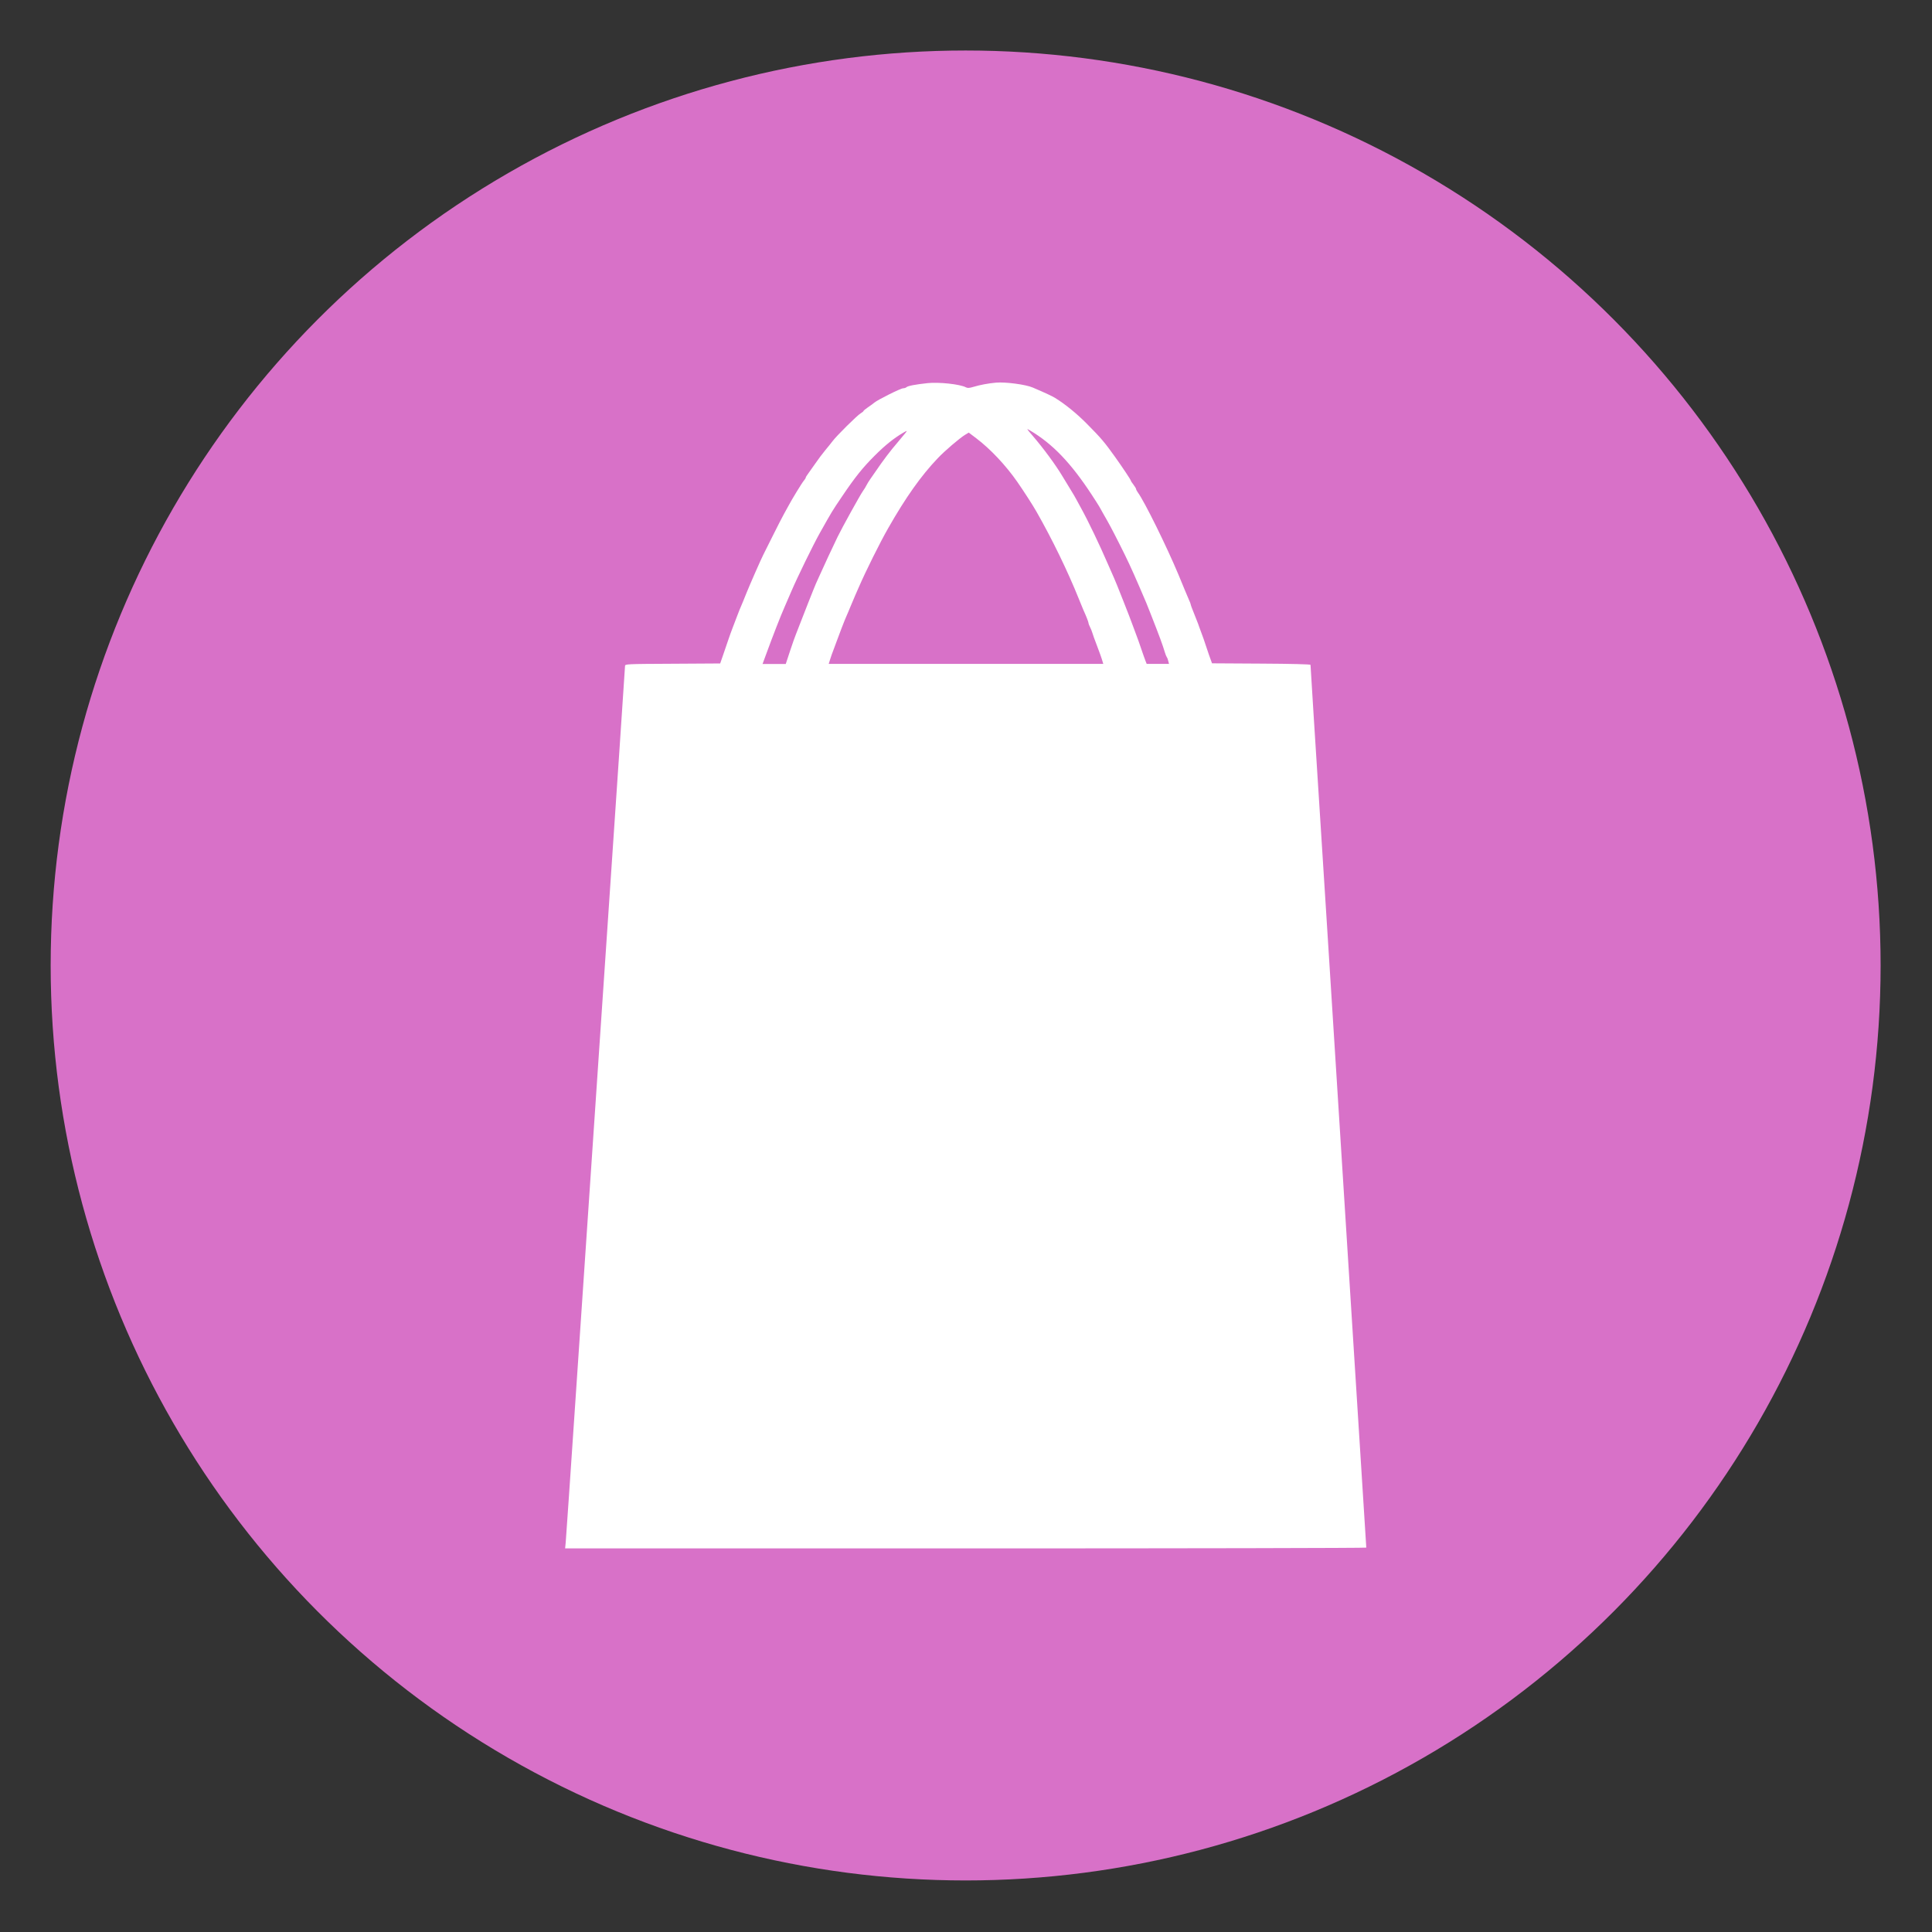 <?xml version="1.0" encoding="UTF-8" standalone="no"?>
<svg
   xmlns:dc="http://purl.org/dc/elements/1.1/"
   xmlns:cc="http://creativecommons.org/ns#"
   xmlns:rdf="http://www.w3.org/1999/02/22-rdf-syntax-ns#"
   xmlns:svg="http://www.w3.org/2000/svg"
   xmlns="http://www.w3.org/2000/svg"
   xmlns:sodipodi="http://sodipodi.sourceforge.net/DTD/sodipodi-0.dtd"
   xmlns:inkscape="http://www.inkscape.org/namespaces/inkscape"
   height="24"
   viewBox="0 0 24 24"
   width="24"
   version="1.1"
   id="svg10"
   sodipodi:docname="shop-m.svg"
   inkscape:version="0.92.3 (2405546, 2018-03-11)">
  <rect x="0" y="0" width="24" height="24" fill="#333333" stroke="none"/>
  <defs
     id="defs14" />
  <sodipodi:namedview
     pagecolor="#ffffff"
     bordercolor="#666666"
     borderopacity="1"
     objecttolerance="10"
     gridtolerance="10"
     guidetolerance="10"
     inkscape:pageopacity="0"
     inkscape:pageshadow="2"
     inkscape:window-width="1215"
     inkscape:window-height="748"
     id="namedview12"
     showgrid="false"
     inkscape:zoom="16"
     inkscape:cx="4.3872143"
     inkscape:cy="17.314086"
     inkscape:window-x="177"
     inkscape:window-y="54"
     inkscape:window-maximized="0"
     inkscape:current-layer="svg10" />
  <g
     id="g6250"
     transform="matrix(0.901,0,0,0.901,1.916,0.449)">
    <circle
       r="12.615"
       cy="12.813"
       cx="11.187"
       id="path1043"
       style="opacity:1;fill:#d871c8;fill-opacity:1;stroke:none;stroke-width:0.362;stroke-linecap:round;stroke-miterlimit:4;stroke-dasharray:none;stroke-opacity:1" />
    <path
       inkscape:connector-curvature="0"
       id="path3164"
       d="m 5.673,20.769 c 0.004,-0.045 0.069,-0.985 0.143,-2.088 0.074,-1.104 0.257,-3.798 0.405,-5.988 0.149,-2.19 0.27,-3.994 0.27,-4.009 0,-0.027 0.017,-0.028 0.656,-0.031 l 0.656,-0.004 0.049,-0.142 c 0.027,-0.078 0.058,-0.168 0.068,-0.199 0.01,-0.031 0.036,-0.102 0.057,-0.157 0.021,-0.055 0.052,-0.135 0.068,-0.178 0.016,-0.043 0.038,-0.097 0.049,-0.121 0.01,-0.023 0.041,-0.097 0.067,-0.164 0.048,-0.12 0.21,-0.488 0.236,-0.537 0.007,-0.014 0.066,-0.131 0.13,-0.26 0.064,-0.129 0.135,-0.267 0.157,-0.306 0.022,-0.039 0.049,-0.087 0.059,-0.107 0.042,-0.081 0.189,-0.322 0.213,-0.349 0.014,-0.016 0.026,-0.035 0.026,-0.041 0,-0.007 0.016,-0.033 0.035,-0.058 0.019,-0.025 0.065,-0.09 0.102,-0.144 0.037,-0.054 0.096,-0.133 0.132,-0.176 0.036,-0.043 0.083,-0.101 0.103,-0.128 0.053,-0.071 0.337,-0.353 0.385,-0.381 0.022,-0.013 0.04,-0.028 0.04,-0.033 0,-0.005 0.027,-0.027 0.06,-0.05 0.033,-0.022 0.073,-0.051 0.089,-0.065 0.046,-0.039 0.364,-0.198 0.398,-0.198 0.017,0 0.037,-0.007 0.045,-0.015 0.018,-0.018 0.124,-0.038 0.291,-0.056 0.156,-0.017 0.448,0.015 0.527,0.057 0.025,0.013 0.046,0.012 0.104,-0.005 0.092,-0.028 0.205,-0.049 0.315,-0.059 0.129,-0.011 0.409,0.026 0.505,0.068 0.18,0.077 0.267,0.118 0.309,0.144 0.139,0.086 0.299,0.216 0.438,0.357 0.194,0.195 0.242,0.252 0.392,0.462 0.104,0.146 0.213,0.31 0.213,0.321 0,0.005 0.016,0.029 0.036,0.055 0.02,0.026 0.036,0.053 0.036,0.06 0,0.007 0.011,0.029 0.025,0.048 0.092,0.126 0.394,0.738 0.559,1.132 0.033,0.078 0.073,0.174 0.088,0.213 0.016,0.039 0.041,0.097 0.055,0.13 0.015,0.032 0.027,0.064 0.027,0.071 2.9e-5,0.007 0.02,0.061 0.044,0.119 0.024,0.059 0.049,0.123 0.056,0.142 0.006,0.02 0.029,0.08 0.049,0.135 0.021,0.055 0.043,0.119 0.05,0.142 0.007,0.023 0.031,0.094 0.053,0.157 l 0.041,0.114 0.679,0.004 c 0.407,0.002 0.679,0.009 0.679,0.017 0,0.007 0.019,0.313 0.042,0.679 0.023,0.366 0.065,1.025 0.093,1.463 0.028,0.438 0.066,1.047 0.086,1.352 0.068,1.073 0.548,8.666 0.548,8.677 0,0.006 -2.485,0.011 -5.522,0.011 H 5.665 Z m 3.094,-12.295 c 0.033,-0.1 0.069,-0.201 0.079,-0.224 0.01,-0.023 0.031,-0.078 0.047,-0.121 0.038,-0.1 0.217,-0.555 0.231,-0.583 0.005,-0.012 0.024,-0.054 0.042,-0.093 0.065,-0.146 0.187,-0.408 0.255,-0.548 0.057,-0.119 0.315,-0.585 0.35,-0.633 0.017,-0.023 0.039,-0.059 0.048,-0.078 0.01,-0.02 0.033,-0.058 0.052,-0.085 0.019,-0.027 0.048,-0.069 0.064,-0.092 0.115,-0.169 0.214,-0.3 0.32,-0.423 0.047,-0.055 0.095,-0.113 0.107,-0.129 0.021,-0.029 0.02,-0.029 -0.036,0.003 -0.128,0.075 -0.25,0.173 -0.391,0.314 -0.169,0.169 -0.27,0.295 -0.451,0.563 -0.143,0.212 -0.13,0.19 -0.311,0.512 -0.091,0.163 -0.303,0.597 -0.389,0.797 -0.04,0.094 -0.082,0.19 -0.092,0.213 -0.058,0.131 -0.164,0.404 -0.262,0.672 l -0.043,0.117 h 0.16 0.16 z m 4.308,0.149 c -0.009,-0.035 -0.048,-0.146 -0.095,-0.267 -0.017,-0.043 -0.037,-0.099 -0.044,-0.124 -0.007,-0.025 -0.023,-0.063 -0.034,-0.085 -0.011,-0.022 -0.021,-0.047 -0.021,-0.056 -6.1e-5,-0.014 -0.033,-0.098 -0.072,-0.183 -0.007,-0.016 -0.035,-0.083 -0.061,-0.149 C 12.595,7.378 12.379,6.933 12.163,6.555 12.117,6.473 11.99,6.276 11.899,6.145 11.741,5.918 11.529,5.692 11.333,5.544 l -0.103,-0.078 -0.053,0.032 c -0.073,0.045 -0.279,0.22 -0.374,0.321 -0.231,0.242 -0.441,0.539 -0.684,0.965 -0.118,0.207 -0.306,0.586 -0.407,0.818 -0.012,0.027 -0.033,0.075 -0.047,0.107 -0.014,0.031 -0.042,0.099 -0.063,0.149 -0.021,0.051 -0.046,0.112 -0.057,0.135 -0.021,0.045 -0.108,0.27 -0.133,0.342 -0.008,0.023 -0.028,0.078 -0.045,0.121 -0.017,0.043 -0.039,0.105 -0.049,0.139 l -0.019,0.06 h 1.893 1.893 z m 0.906,-0.007 c -0.005,-0.022 -0.014,-0.046 -0.02,-0.053 -0.006,-0.008 -0.018,-0.037 -0.026,-0.064 -0.033,-0.11 -0.072,-0.216 -0.197,-0.534 C 13.683,7.824 13.681,7.819 13.584,7.595 13.469,7.329 13.418,7.22 13.306,6.998 13.204,6.796 13.163,6.72 13.085,6.585 13.067,6.554 13.042,6.509 13.029,6.485 13.015,6.462 12.969,6.388 12.925,6.322 12.638,5.884 12.386,5.621 12.077,5.438 c -0.056,-0.033 -0.056,-0.033 0.036,0.074 0.152,0.177 0.314,0.398 0.407,0.553 0.035,0.059 0.089,0.146 0.118,0.194 0.03,0.048 0.064,0.106 0.075,0.128 0.012,0.022 0.039,0.073 0.061,0.112 0.104,0.188 0.257,0.508 0.376,0.783 0.041,0.094 0.079,0.181 0.085,0.193 0.016,0.031 0.227,0.565 0.255,0.647 0.008,0.023 0.028,0.078 0.045,0.121 0.017,0.043 0.049,0.133 0.071,0.199 0.023,0.067 0.049,0.142 0.059,0.167 l 0.018,0.046 h 0.154 0.154 z"
       style="fill:#ffffff;stroke-width:0.014" />
  </g>
</svg>
